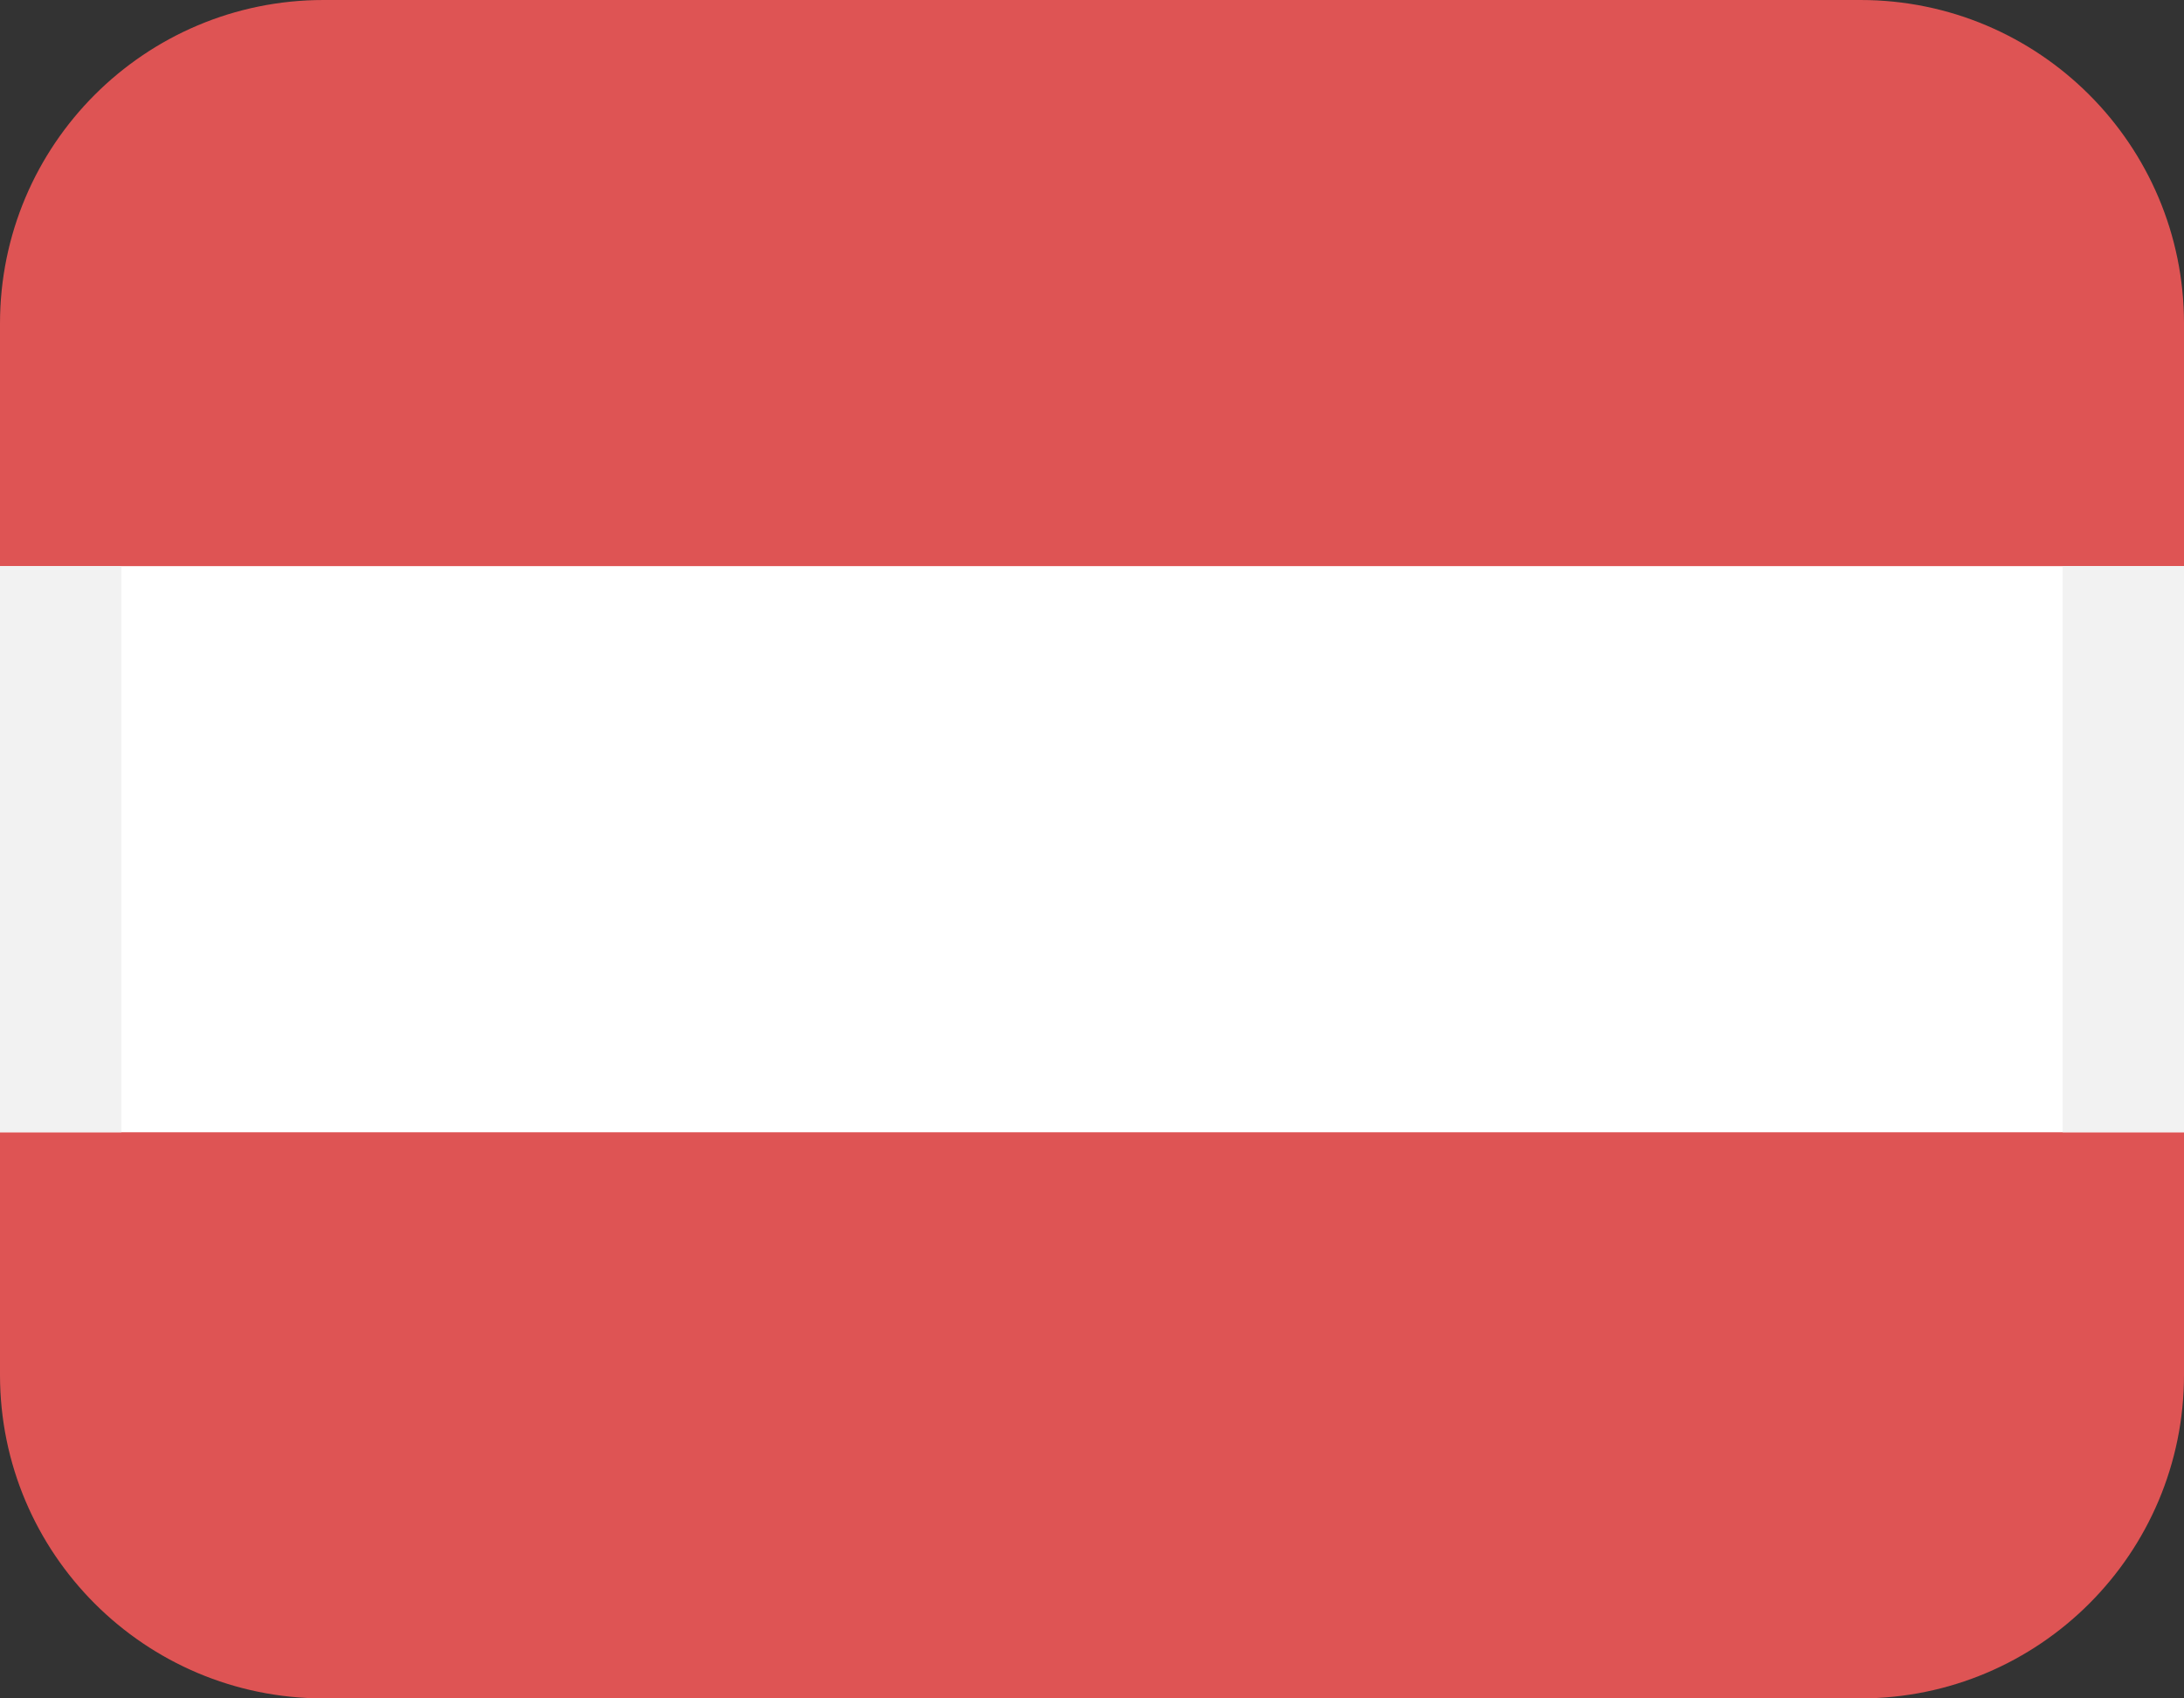 <svg width="27" height="21" viewBox="0 0 27 21" fill="none" xmlns="http://www.w3.org/2000/svg">
<rect x="0" y="0" width="27" height="21" fill="#333333" stroke="none"/>
<path d="M0 4C0 1.791 1.791 0 4 0H23C25.209 0 27 1.791 27 4V17C27 19.209 25.209 21 23 21H4C1.791 21 0 19.209 0 17V4Z" fill="#DE5454"/>
<rect y="7" width="27" height="7" fill="white"/>
<rect y="7" width="1.5" height="7" fill="#F2F2F2"/>
<rect x="25.5" y="7" width="1.5" height="7" fill="#F2F2F2"/>
</svg>
